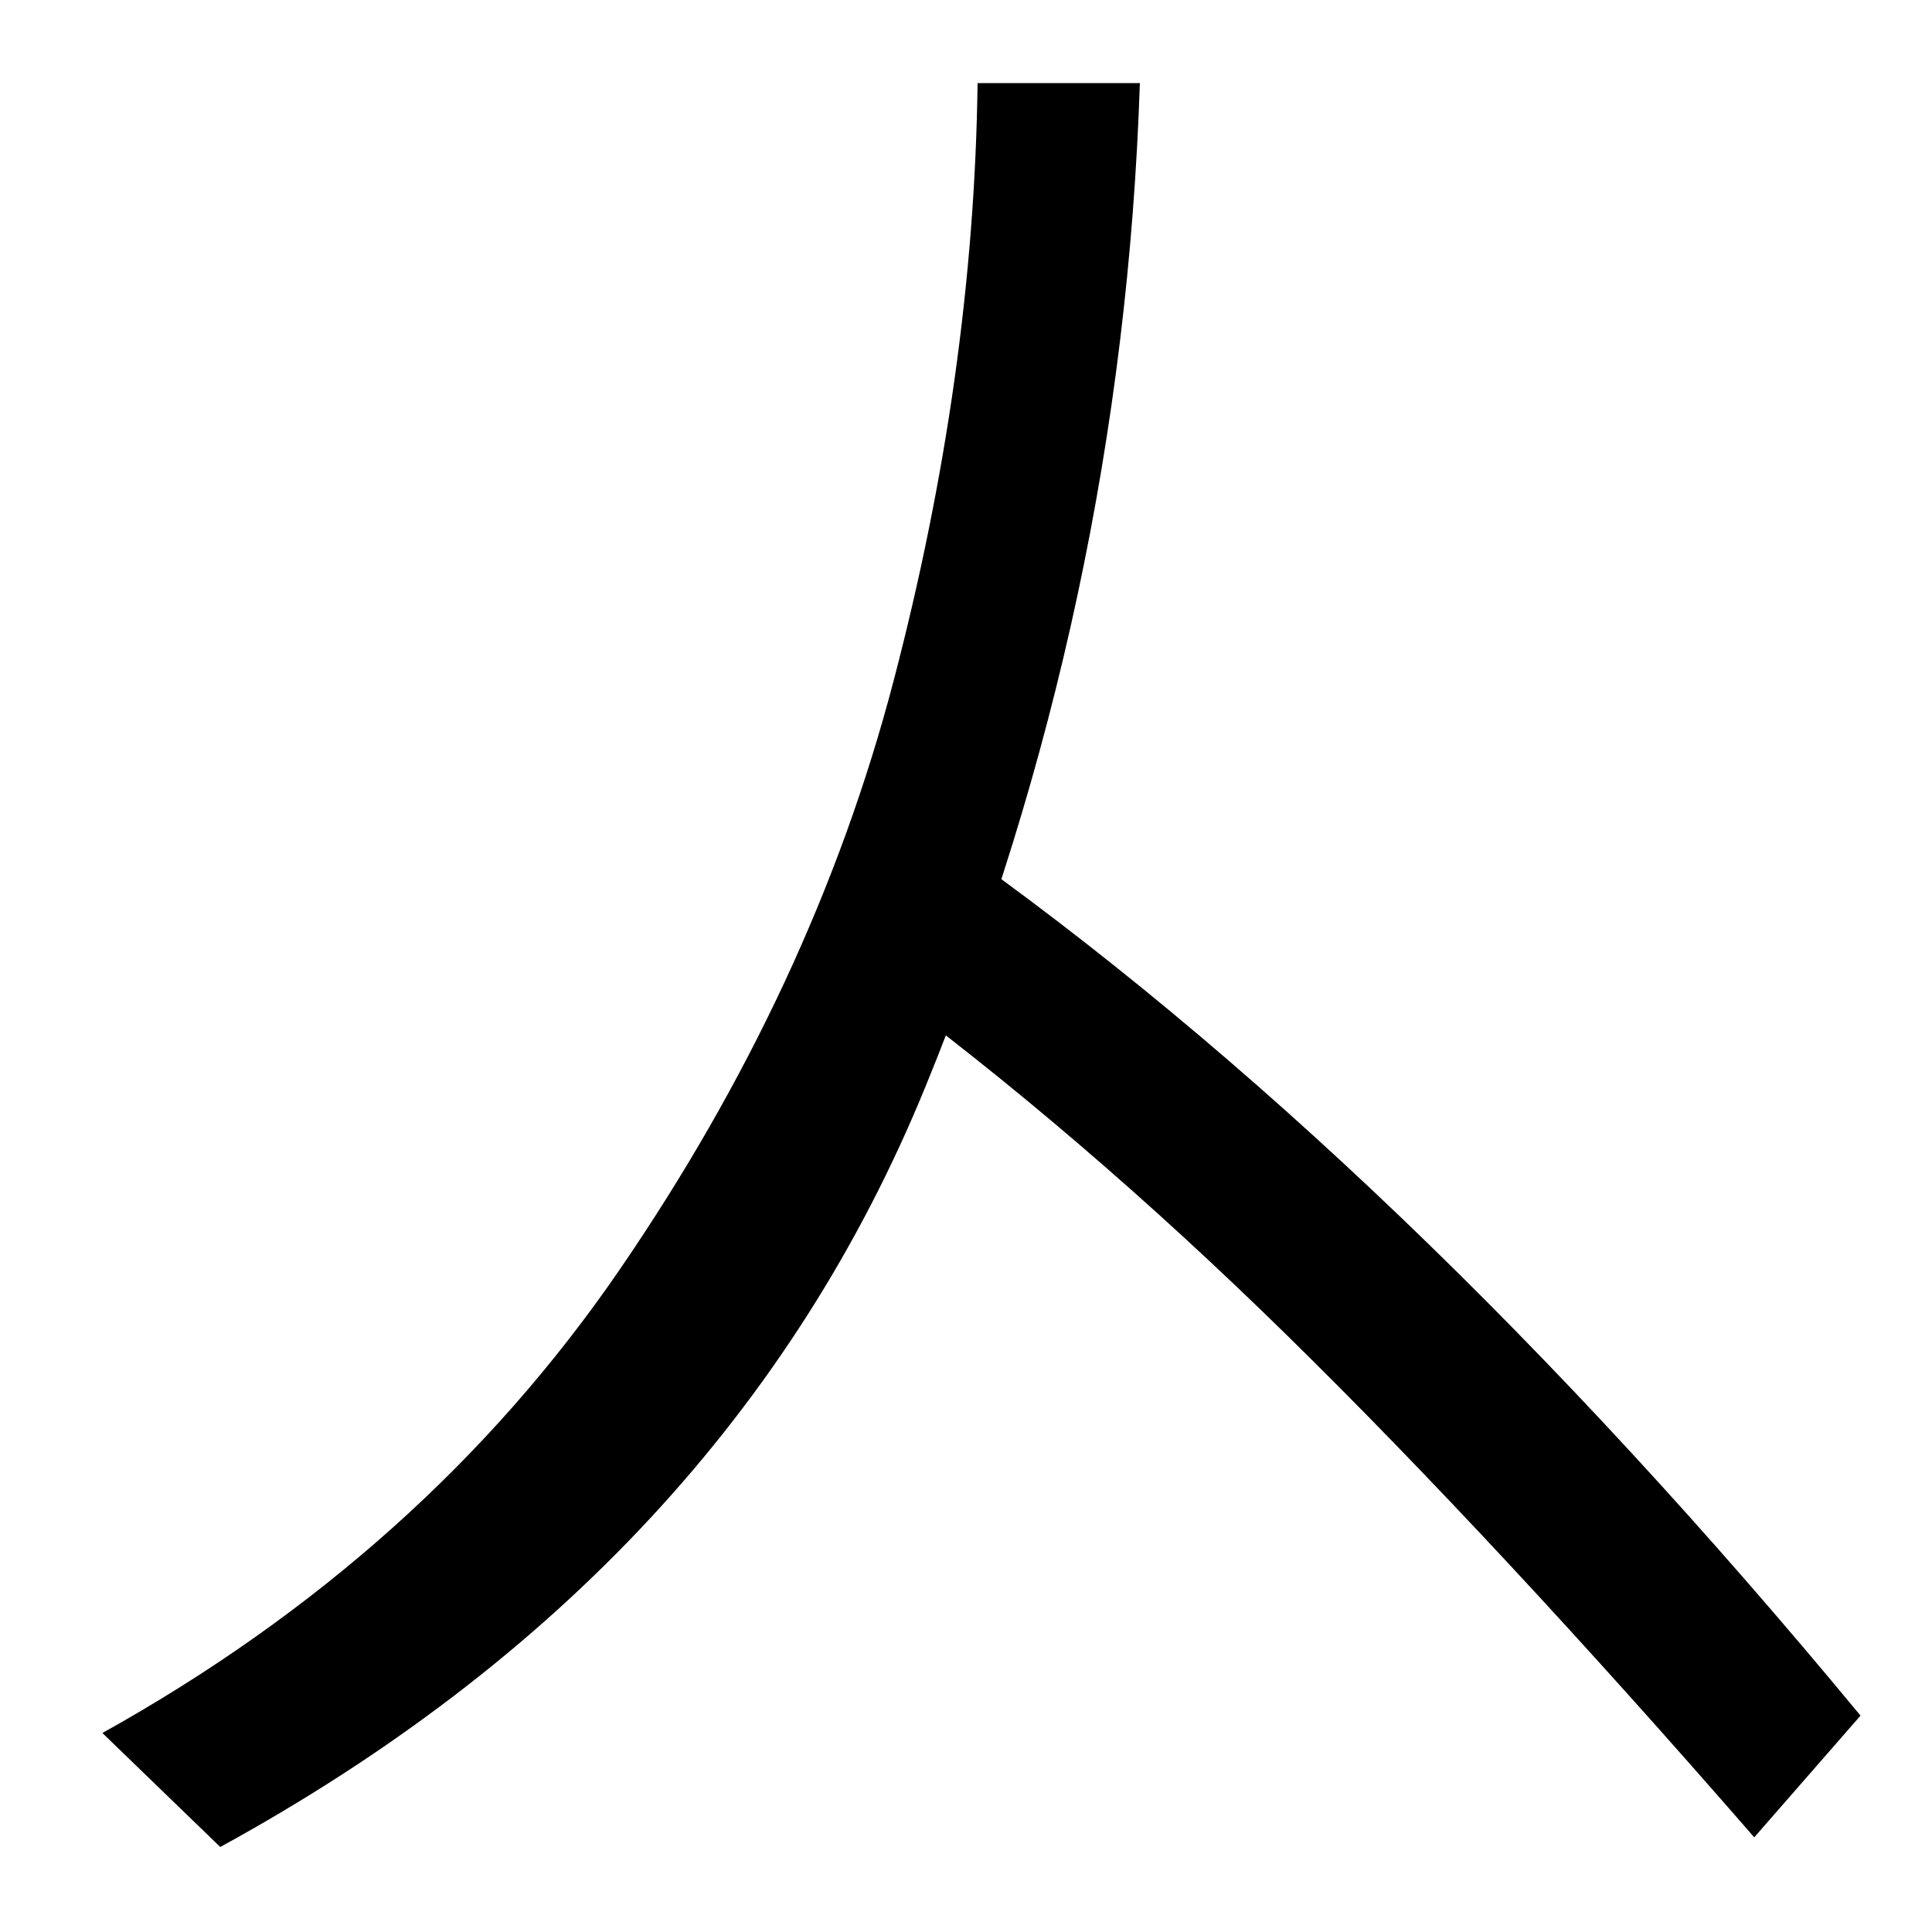 <svg xmlns="http://www.w3.org/2000/svg" width="1000" height="1000"><path d="M114 -76Q377 68 479.0 317.5Q581 567 590 837H506Q504 686 462.5 527.5Q421 369 320.5 222.5Q220 76 53 -17ZM963 -8Q724 281 489 446L450 374Q559 294 666.5 188.5Q774 83 908 -71Z" transform="translate(0, 880) scale(1,-1)" /></svg>